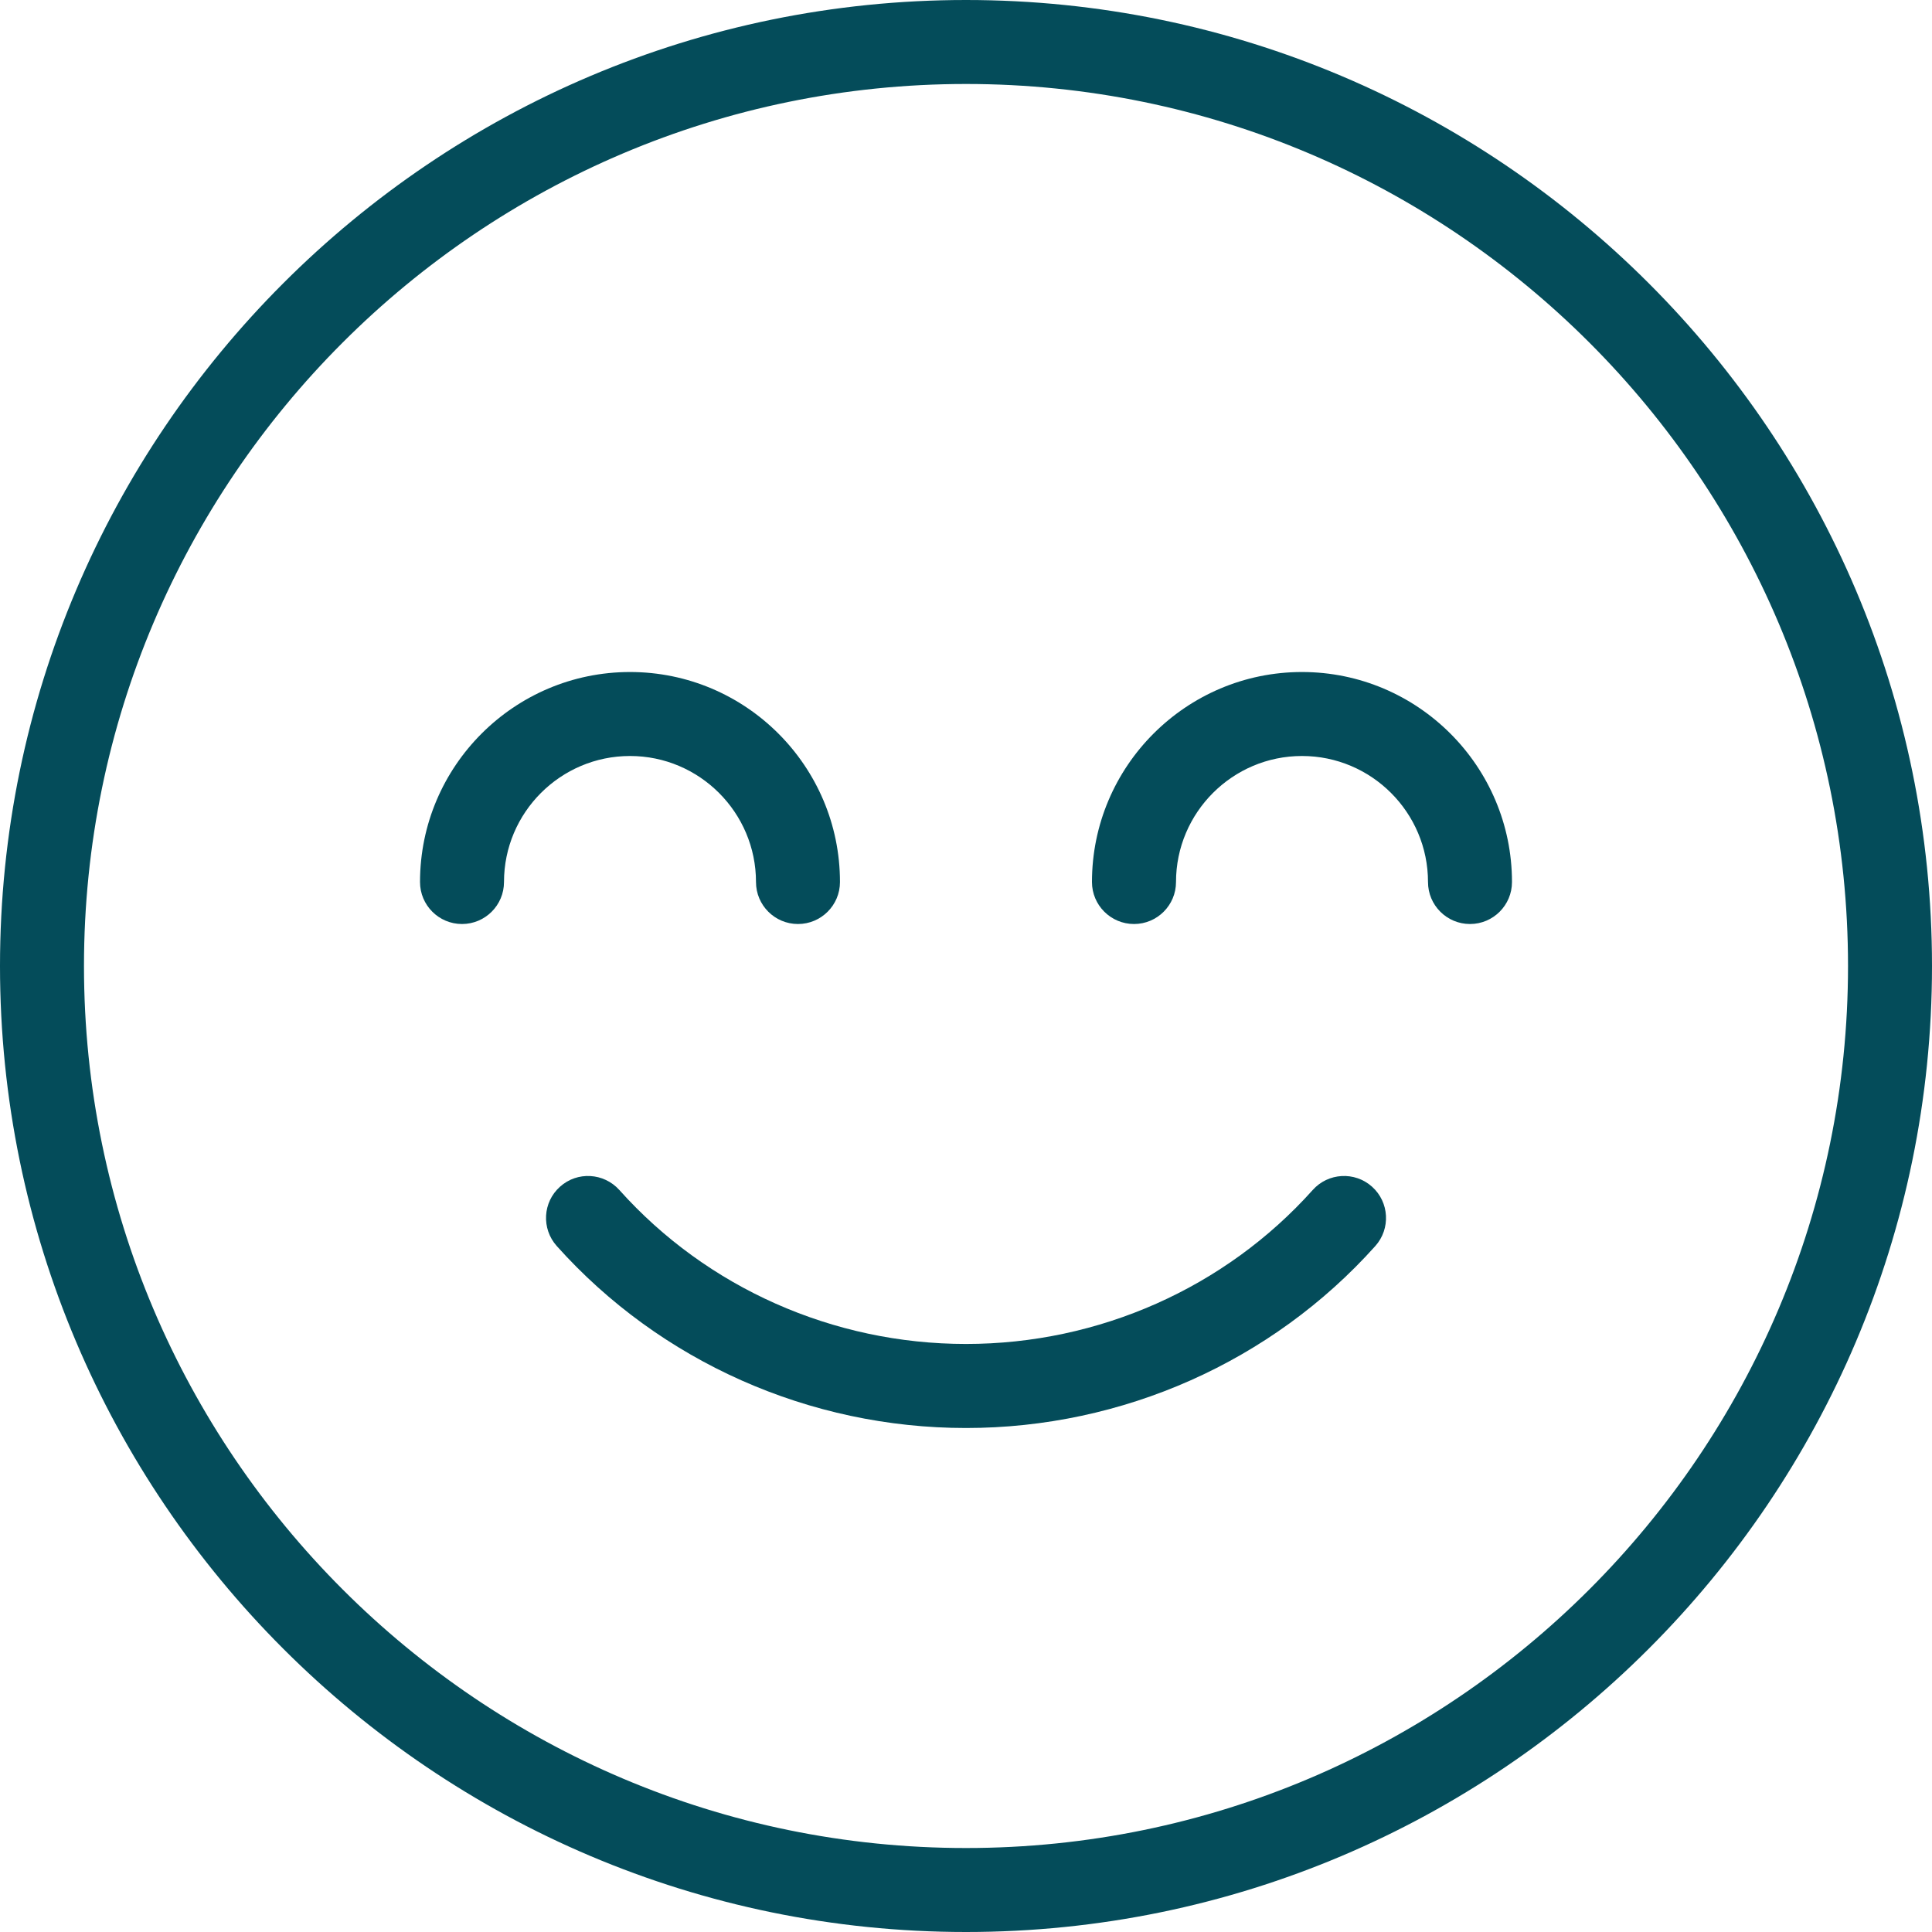 <svg width="30" height="30" viewBox="0 0 30 30" fill="none" xmlns="http://www.w3.org/2000/svg">
<path d="M21.305 18.427C21.036 18.186 20.623 18.21 20.384 18.478C19.023 19.998 17.062 20.869 15 20.869C12.939 20.869 10.977 19.998 9.617 18.478C9.376 18.21 8.964 18.186 8.696 18.427C8.427 18.667 8.405 19.079 8.645 19.348C10.252 21.144 12.569 22.174 15 22.174C17.432 22.174 19.749 21.143 21.356 19.348C21.596 19.079 21.573 18.667 21.305 18.427Z" fill="#044C5A"/>
<path d="M15 0C6.729 0 0 6.729 0 15C0 23.271 6.729 30 15 30C23.271 30 30 23.271 30 15C30 6.729 23.271 0 15 0ZM15 28.696C7.448 28.696 1.304 22.552 1.304 15C1.304 7.448 7.448 1.304 15 1.304C22.552 1.304 28.696 7.448 28.696 15C28.696 22.552 22.552 28.696 15 28.696Z" fill="#044C5A"/>
<path d="M9.783 10.435C7.985 10.435 6.522 11.898 6.522 13.696C6.522 14.056 6.814 14.348 7.174 14.348C7.534 14.348 7.826 14.056 7.826 13.696C7.826 12.617 8.704 11.739 9.783 11.739C10.861 11.739 11.739 12.617 11.739 13.696C11.739 14.056 12.031 14.348 12.391 14.348C12.751 14.348 13.043 14.056 13.043 13.696C13.043 11.898 11.581 10.435 9.783 10.435Z" fill="#044C5A"/>
<path d="M22.174 13.696C22.174 14.056 22.466 14.348 22.826 14.348C23.186 14.348 23.478 14.056 23.478 13.696C23.478 11.898 22.015 10.435 20.217 10.435C18.419 10.435 16.956 11.898 16.956 13.696C16.956 14.056 17.249 14.348 17.609 14.348C17.969 14.348 18.261 14.056 18.261 13.696C18.261 12.617 19.139 11.739 20.217 11.739C21.296 11.739 22.174 12.617 22.174 13.696Z" fill="#044C5A"/>
</svg>

